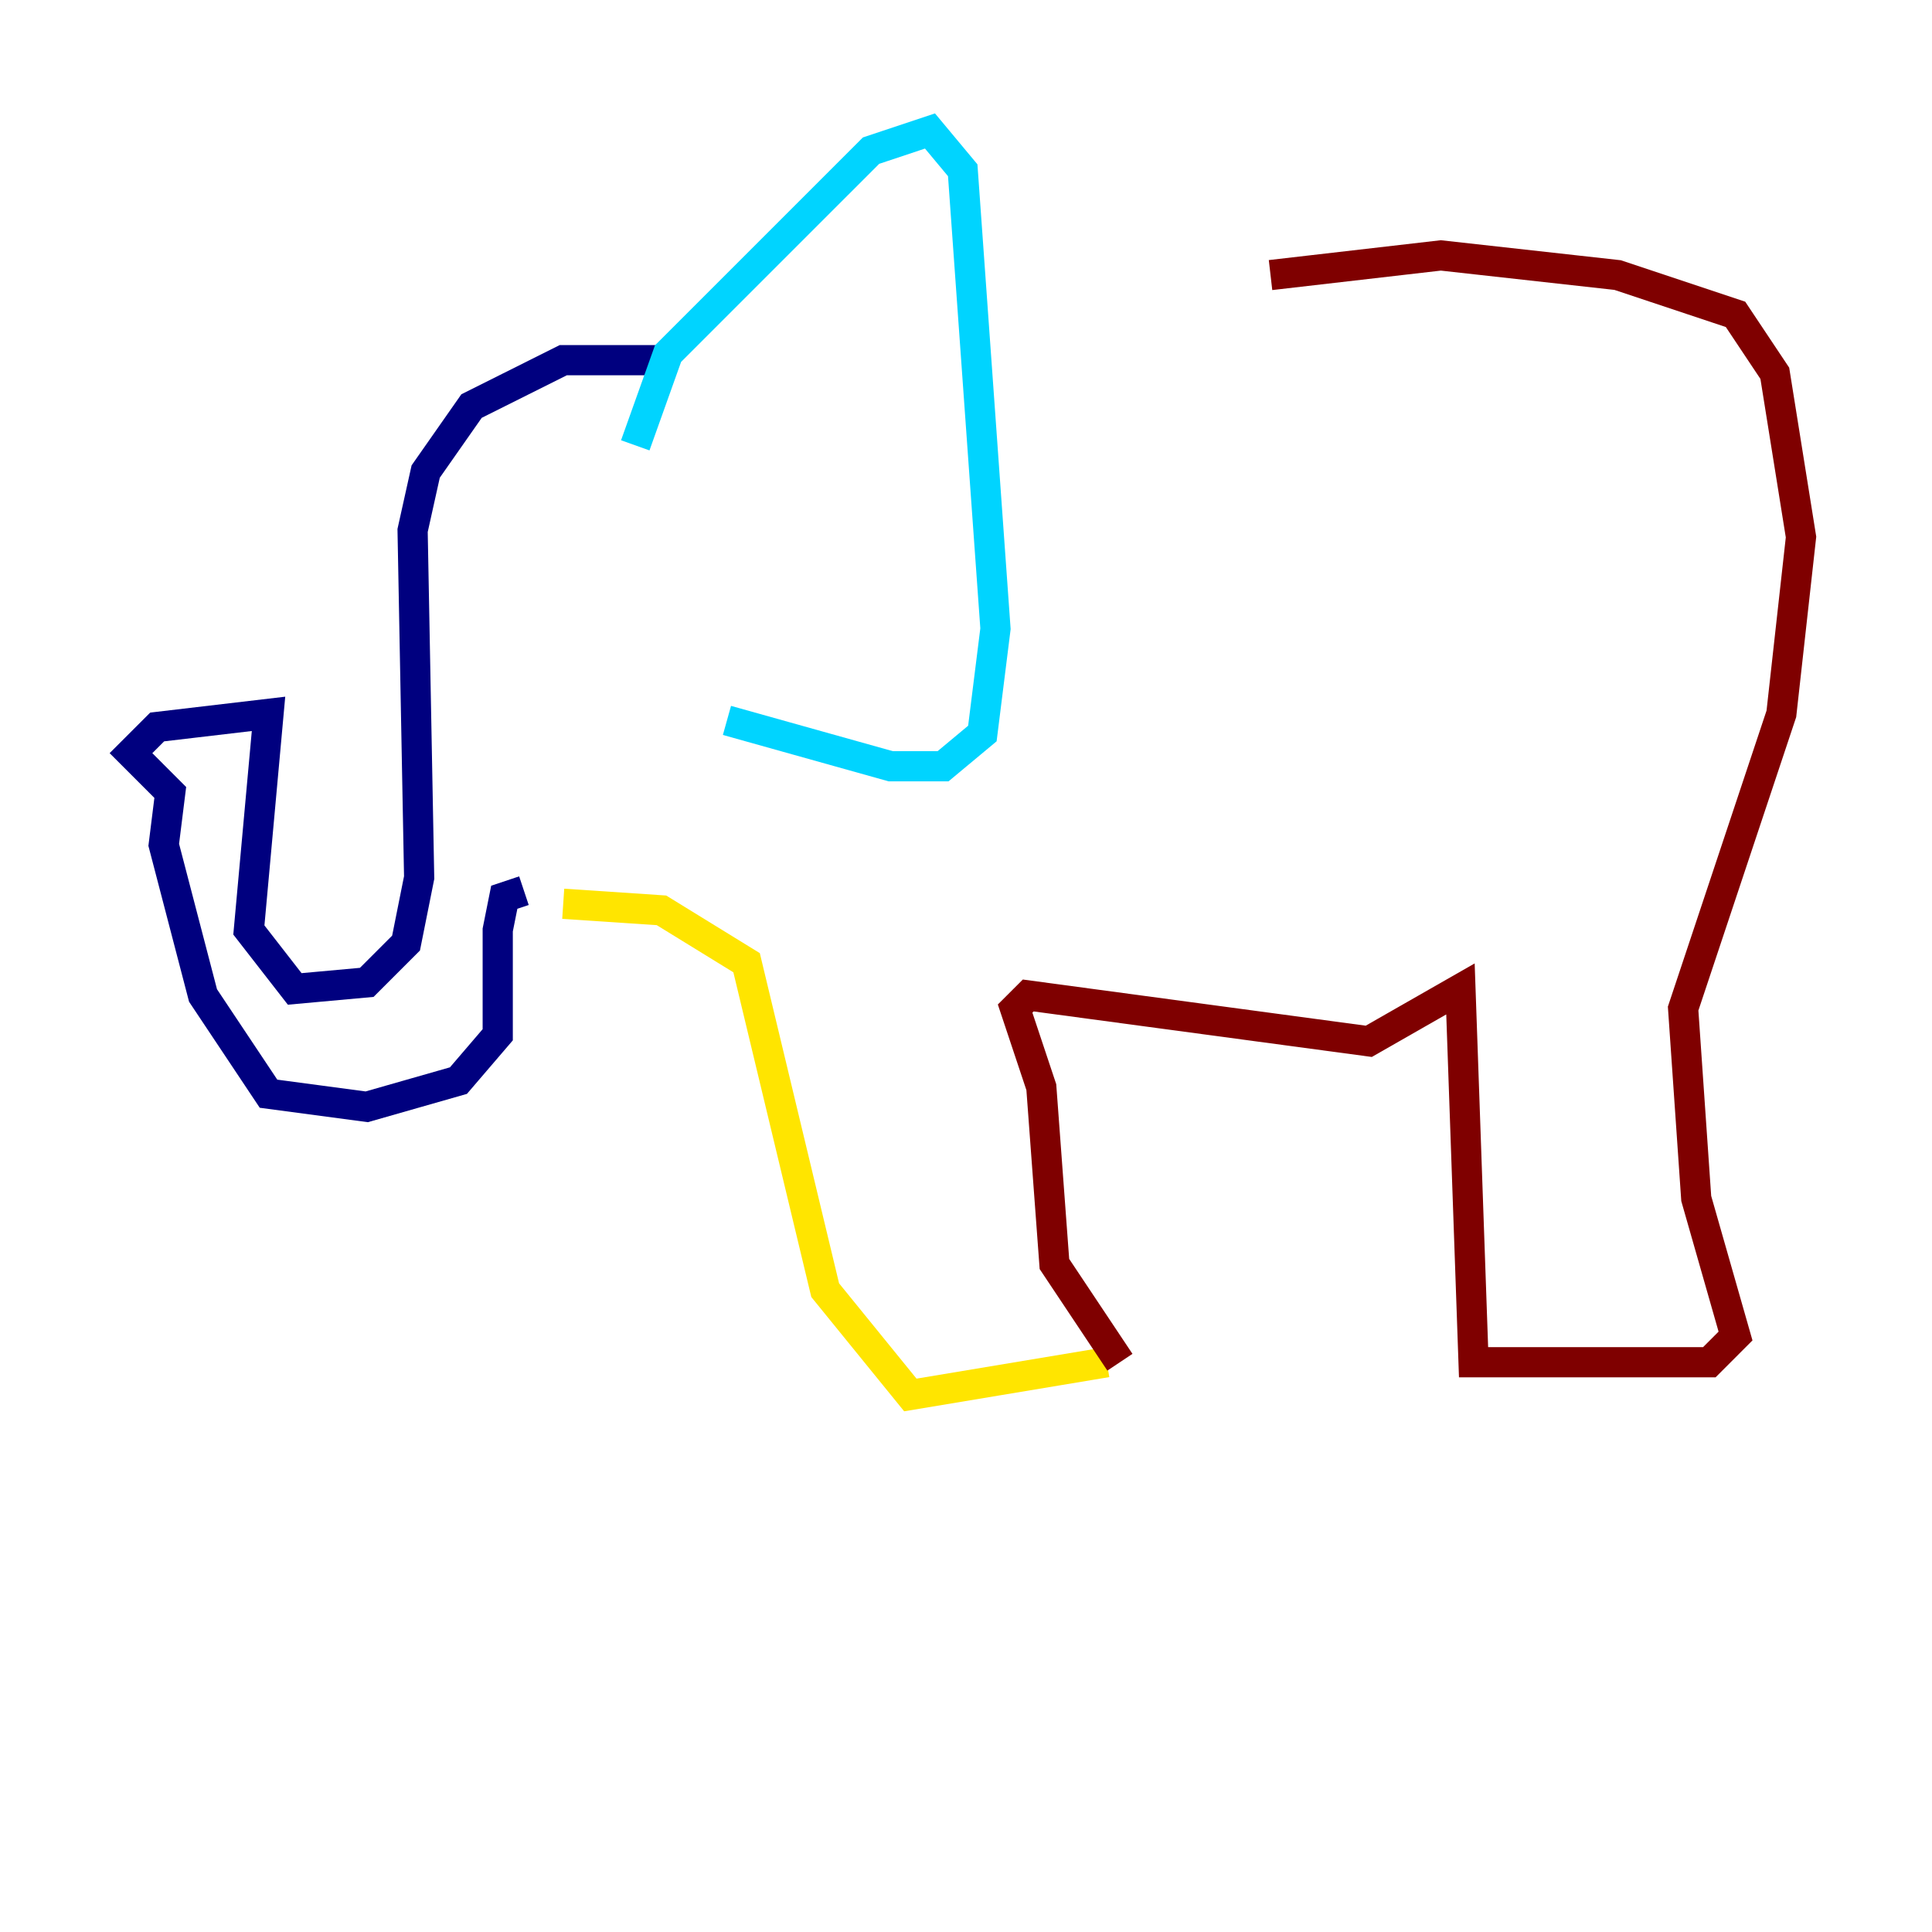 <?xml version="1.0" encoding="utf-8" ?>
<svg baseProfile="tiny" height="128" version="1.2" viewBox="0,0,128,128" width="128" xmlns="http://www.w3.org/2000/svg" xmlns:ev="http://www.w3.org/2001/xml-events" xmlns:xlink="http://www.w3.org/1999/xlink"><defs /><polyline fill="none" points="44.258,23.864 37.315,23.864 31.241,26.902 28.203,31.241 27.336,35.146 27.77,58.142 26.902,62.481 24.298,65.085 19.525,65.519 16.488,61.614 17.79,47.295 10.414,48.163 8.678,49.898 11.281,52.502 10.848,55.973 13.451,65.953 17.79,72.461 24.298,73.329 30.373,71.593 32.976,68.556 32.976,61.614 33.41,59.444 34.712,59.01" stroke="#00007f" stroke-width="2" /><polyline fill="none" points="42.088,29.505 44.258,23.43 57.709,9.98 61.614,8.678 63.783,11.281 65.953,41.654 65.085,48.597 62.481,50.766 59.01,50.766 48.163,47.729" stroke="#00d4ff" stroke-width="2" /><polyline fill="none" points="37.315,59.878 43.824,60.312 49.464,63.783 54.671,85.478 60.312,92.42 73.329,90.251" stroke="#ffe500" stroke-width="2" /><polyline fill="none" points="74.197,90.251 69.858,83.742 68.99,72.027 67.254,66.82 68.122,65.953 90.685,68.99 96.759,65.519 97.627,90.251 113.248,90.251 114.983,88.515 112.38,79.403 111.512,66.82 118.02,47.295 119.322,35.58 117.586,24.732 114.983,20.827 107.173,18.224 95.458,16.922 84.176,18.224" stroke="#7f0000" stroke-width="2" /></svg>